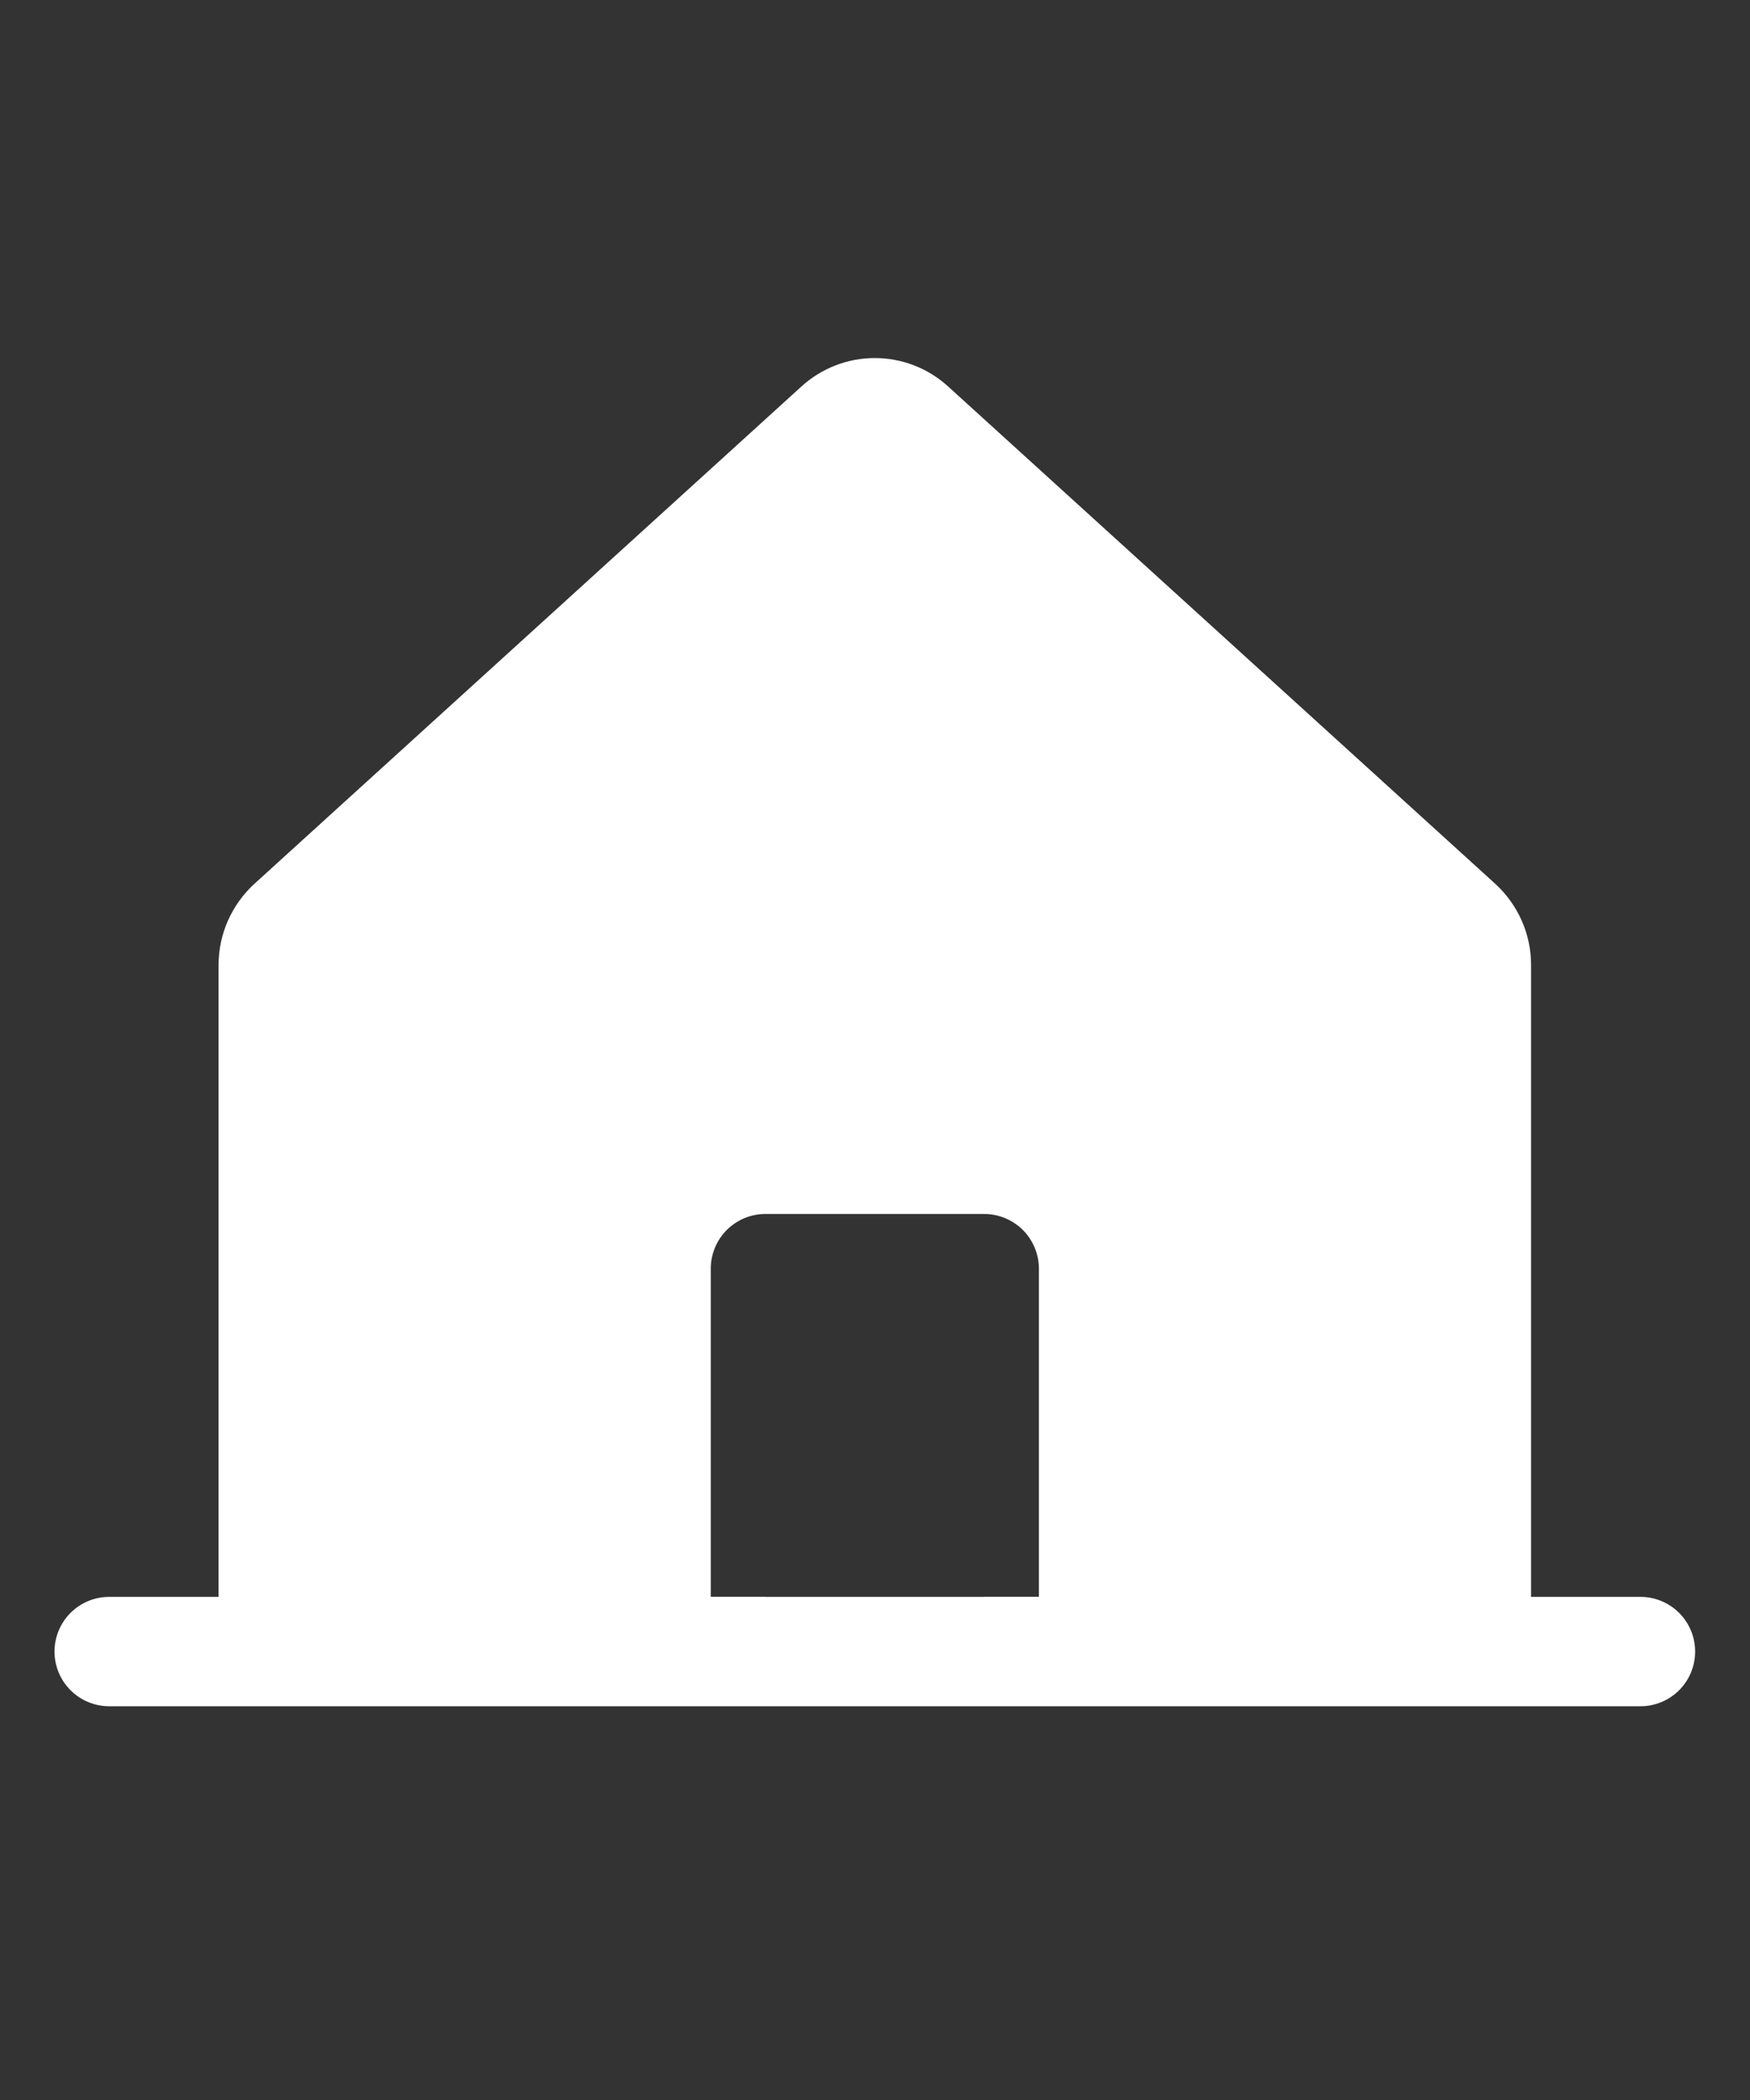 <svg width="20" height="24" viewBox="0 0 20 24" fill="none" xmlns="http://www.w3.org/2000/svg">
<rect x="0" y="0" width="20" height="24" fill="#333333" stroke="none"/>
<path d="M18.748 18.25H17.498V11.027C17.498 10.852 17.461 10.68 17.391 10.521C17.32 10.362 17.218 10.219 17.089 10.101L10.838 4.419C10.609 4.209 10.309 4.092 9.998 4.092C9.686 4.092 9.386 4.209 9.157 4.419L2.907 10.101C2.778 10.219 2.676 10.362 2.605 10.521C2.535 10.68 2.498 10.852 2.498 11.026V18.25H1.248C1.082 18.25 0.923 18.316 0.806 18.433C0.689 18.55 0.623 18.709 0.623 18.875C0.623 19.041 0.689 19.2 0.806 19.317C0.923 19.434 1.082 19.5 1.248 19.5H18.748C18.914 19.5 19.073 19.434 19.19 19.317C19.307 19.2 19.373 19.041 19.373 18.875C19.373 18.709 19.307 18.55 19.19 18.433C19.073 18.316 18.914 18.25 18.748 18.25H18.748ZM11.873 18.249H11.248V18.25H8.748V18.249H8.123V14.499C8.123 14.334 8.188 14.175 8.306 14.057C8.423 13.94 8.582 13.874 8.748 13.874H11.248C11.413 13.874 11.572 13.94 11.69 14.057C11.807 14.175 11.873 14.334 11.873 14.499V18.249Z" fill="white"/>
</svg>
